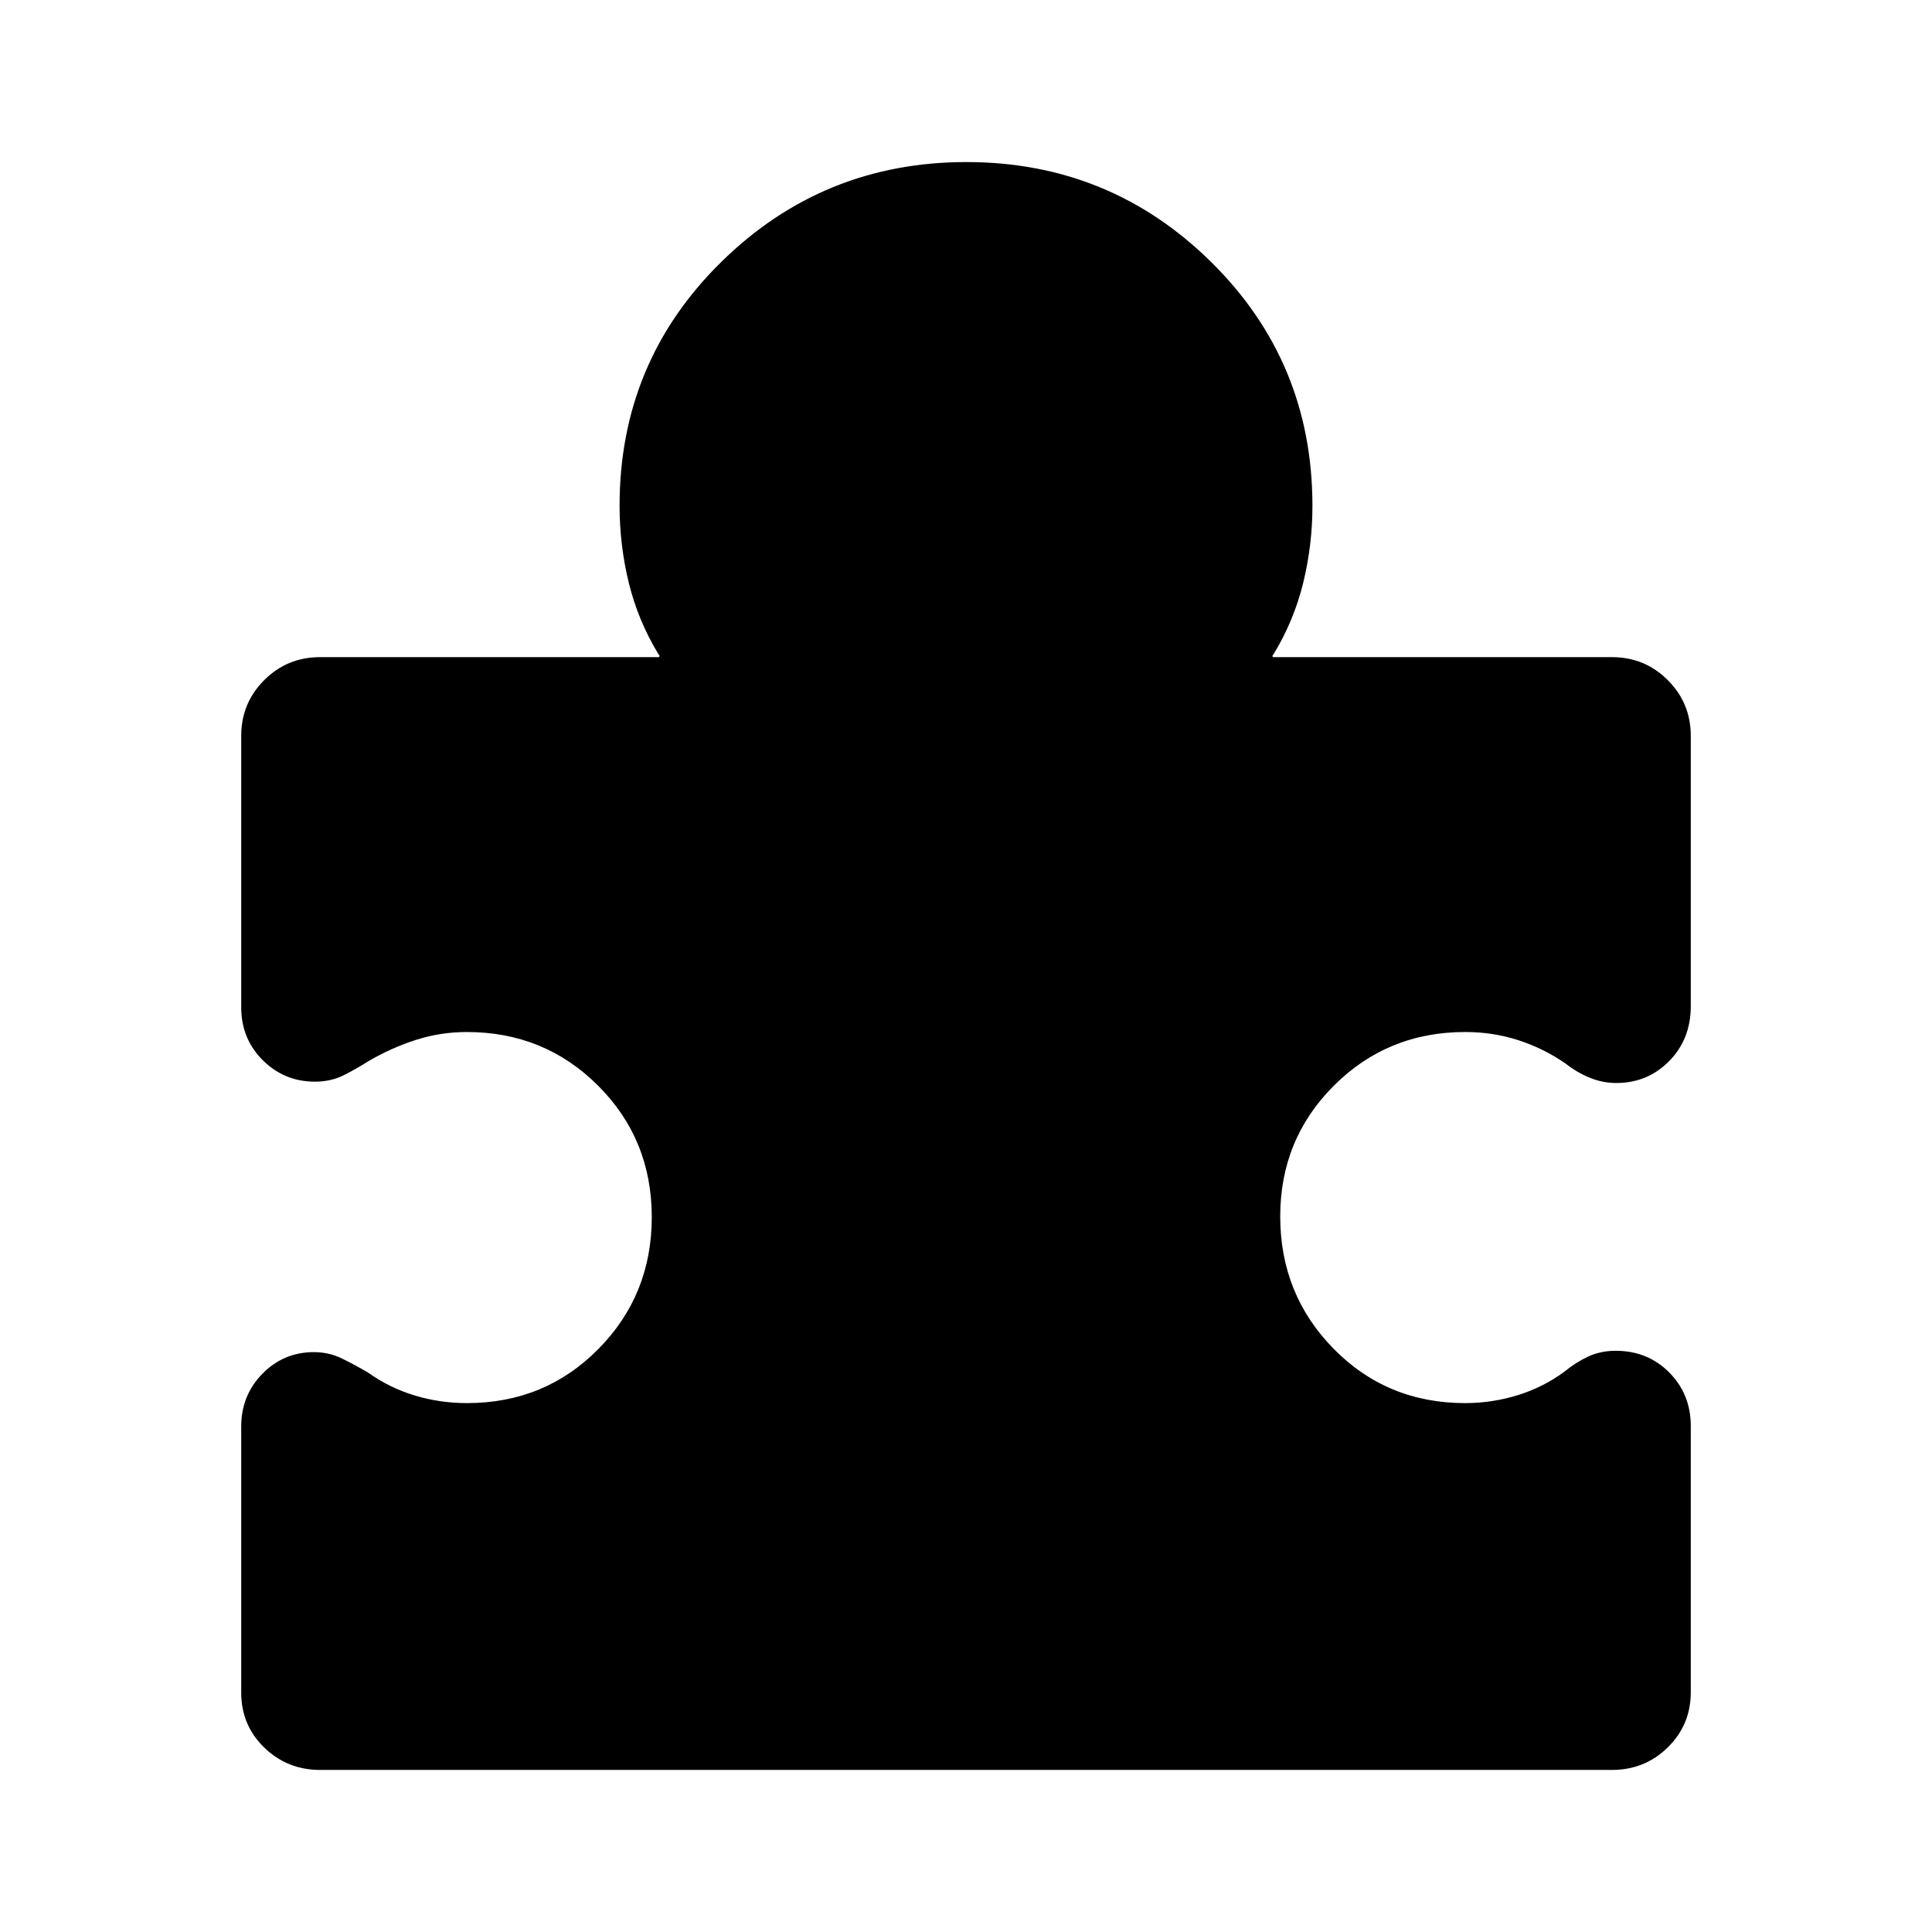 <svg xmlns="http://www.w3.org/2000/svg" height="40" viewBox="0 -960 960 960" width="40"><path d="M119.862-251.179q0-15.492 10.54-26.225T156-288.137q7.47 0 14.057 3.236 6.588 3.235 12.892 6.974 10.703 7.602 23.203 11.362 12.501 3.761 25.899 3.761 38.703 0 65.257-26.863 26.554-26.863 26.554-65.533t-26.666-65.333q-26.666-26.663-65.226-26.663-13.04 0-25.205 3.888-12.164 3.887-23.564 10.518-6.093 3.884-12.422 7.072-6.33 3.189-14.263 3.189-15.272 0-25.963-10.674-10.691-10.673-10.691-26.198v-134.951q0-16.274 11.423-27.696 11.422-11.423 27.765-11.423h168.204q.167 0 .417-.333.25-.334-.417-1-10.196-16.739-14.794-35.534-4.598-18.795-4.598-38.329 0-71.502 50.507-121.153 50.506-49.651 121.8-49.651 71.295 0 121.632 49.651t50.337 121.153q0 19.534-4.598 38.329t-14.794 35.534q-.667.666-.417 1 .25.333.417.333H800.95q16.343 0 27.765 11.423 11.423 11.422 11.423 27.734v134.282q0 16.374-10.722 27.272-10.722 10.897-26.319 10.897-6.739 0-13.12-2.605-6.38-2.605-11.962-6.989-10.827-7.536-23.434-11.637-12.606-4.102-26.513-4.102-38.576 0-65.253 26.637t-26.677 64.989q0 38.765 26.539 65.766 26.539 27 65.353 27 13.331 0 26.1-3.935 12.769-3.934 23.374-11.804 5.388-4.464 11.606-7.362 6.218-2.899 13.7-2.899 15.916 0 26.622 10.78 10.706 10.779 10.706 26.614v132.263q0 16.198-11.422 27.408-11.421 11.21-27.73 11.21H159.091q-16.309 0-27.769-11.102-11.46-11.102-11.46-27.295v-132.253Z"/></svg>